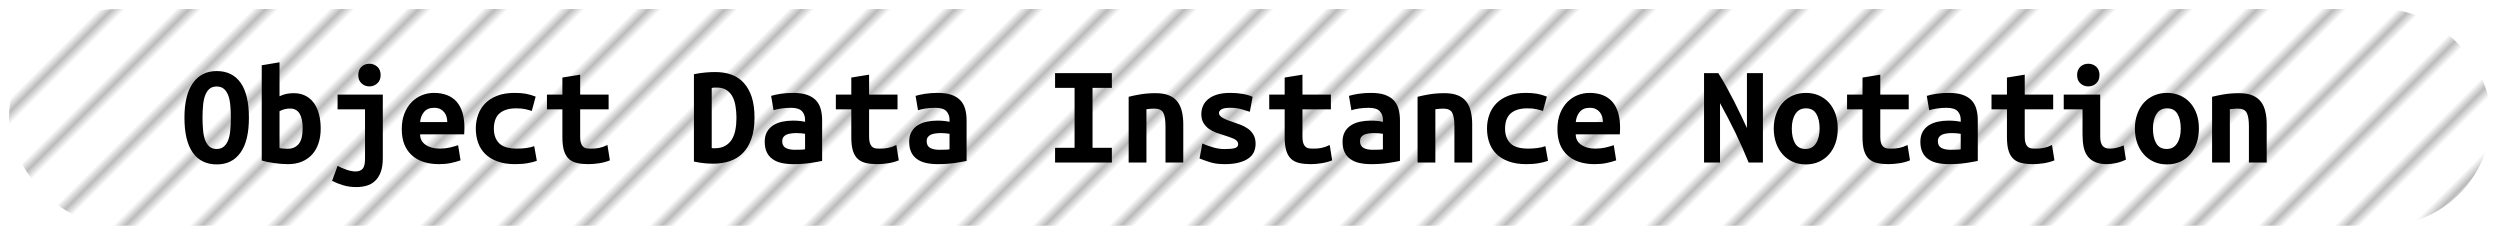 <?xml version="1.0" encoding="UTF-8"?><svg height="26" width="276.9" version="1.1" xmlns="http://www.w3.org/2000/svg"><!--Created by Josélio de S. C. Júnior - 2021 - https://github.com/joseliojunior --><defs><pattern id="pattern" x="3" y="3" width="6" height="6" patternUnits="userSpaceOnUse" patternTransform="rotate(45)"><rect height="6" width="6" fill="#ffffff"/><line x1="0" y1="0" x2="0" y2="6" stroke="#bbbbbb" stroke-width="2" /></pattern></defs><rect height="24" width="274.9" rx="12" ry="12" x="1" y="1" fill="url(#pattern)" /><g transform="translate(0, 8)"><path fill="#000000" d="M22.43 5.04L22.43 5.04Q22.43 5.76 22.49 6.39Q22.54 7.02 22.71 7.49Q22.88 7.95 23.18 8.22Q23.49 8.50 24 8.50L24 8.50Q24.50 8.50 24.81 8.22Q25.12 7.95 25.29 7.48Q25.46 7.01 25.51 6.38Q25.57 5.76 25.57 5.04L25.57 5.04Q25.57 4.32 25.51 3.69Q25.46 3.06 25.29 2.59Q25.12 2.13 24.82 1.86Q24.51 1.58 24 1.58L24 1.58Q23.49 1.58 23.18 1.86Q22.88 2.13 22.71 2.60Q22.54 3.07 22.49 3.70Q22.43 4.32 22.43 5.04ZM20.43 5.04L20.43 5.04Q20.43 2.48 21.38 1.18Q22.32-0.13 24-0.13L24-0.13Q25.74-0.13 26.66 1.18Q27.57 2.48 27.57 5.04L27.57 5.04Q27.57 7.60 26.64 8.90Q25.71 10.21 24.02 10.21L24.02 10.21Q22.27 10.21 21.35 8.90Q20.43 7.60 20.43 5.04ZM33.52 6.19L33.52 6.19Q33.52 5.14 33.18 4.58Q32.83 4.02 32.13 4.02L32.13 4.02Q31.81 4.02 31.50 4.10Q31.18 4.19 30.96 4.32L30.96 4.32L30.96 8.40Q31.18 8.45 31.43 8.46Q31.68 8.48 31.86 8.48L31.86 8.48Q32.62 8.48 33.07 7.96Q33.52 7.44 33.52 6.19ZM35.52 6.24L35.52 6.24Q35.52 7.14 35.28 7.86Q35.04 8.59 34.58 9.10Q34.11 9.62 33.44 9.90Q32.77 10.18 31.90 10.18L31.90 10.18Q31.14 10.18 30.34 10.06Q29.54 9.95 28.99 9.78L28.99 9.78L28.99-0.77L30.96-1.10L30.96 2.66Q31.38 2.46 31.76 2.39Q32.14 2.32 32.53 2.32L32.53 2.32Q33.26 2.32 33.82 2.60Q34.38 2.88 34.76 3.40Q35.14 3.92 35.33 4.64Q35.52 5.36 35.52 6.24ZM42.40 2.48L42.40 9.50Q42.40 10.42 42.18 11.03Q41.95 11.65 41.56 12.02Q41.17 12.40 40.63 12.56Q40.10 12.72 39.47 12.72L39.47 12.72Q38.70 12.72 38.05 12.53Q37.39 12.34 36.78 12.03L36.78 12.03L37.39 10.37Q37.79 10.59 38.36 10.79Q38.93 10.99 39.39 10.99L39.39 10.99Q39.89 10.99 40.16 10.70Q40.43 10.40 40.43 9.60L40.43 9.60L40.43 4.11L37.39 4.11L37.39 2.48L42.40 2.48ZM42.16 0.32L42.16 0.32Q42.16 0.90 41.79 1.23Q41.42 1.57 40.91 1.57L40.91 1.57Q40.40 1.57 40.04 1.23Q39.68 0.90 39.68 0.32L39.68 0.32Q39.68-0.27 40.04-0.61Q40.40-0.94 40.91-0.94L40.91-0.94Q41.42-0.94 41.79-0.61Q42.16-0.27 42.16 0.32ZM44.50 6.30L44.50 6.30Q44.50 5.31 44.80 4.56Q45.10 3.81 45.60 3.30Q46.10 2.80 46.74 2.54Q47.38 2.29 48.05 2.29L48.05 2.29Q49.71 2.29 50.58 3.27Q51.44 4.26 51.44 6.14L51.44 6.14Q51.44 6.34 51.43 6.54Q51.42 6.75 51.41 6.88L51.41 6.88L46.53 6.88Q46.53 7.62 47.14 8.04Q47.74 8.46 48.70 8.46L48.70 8.46Q49.30 8.46 49.83 8.34Q50.37 8.21 50.74 8.08L50.74 8.08L51.01 9.76Q50.50 9.94 49.92 10.06Q49.34 10.18 48.62 10.18L48.62 10.18Q47.66 10.18 46.90 9.93Q46.14 9.68 45.61 9.19Q45.07 8.70 44.78 7.98Q44.50 7.26 44.50 6.30ZM46.53 5.52L49.54 5.52Q49.54 5.22 49.46 4.94Q49.38 4.66 49.20 4.43Q49.02 4.21 48.75 4.07Q48.48 3.94 48.08 3.94L48.08 3.94Q47.70 3.94 47.42 4.06Q47.14 4.19 46.95 4.42Q46.77 4.64 46.66 4.93Q46.56 5.22 46.53 5.52L46.53 5.52ZM52.70 6.24L52.70 6.24Q52.70 5.42 52.96 4.70Q53.22 3.98 53.74 3.45Q54.27 2.91 55.08 2.60Q55.89 2.29 57.01 2.29L57.01 2.29Q57.68 2.29 58.22 2.38Q58.77 2.48 59.33 2.70L59.33 2.70L58.90 4.29Q58.58 4.18 58.18 4.09Q57.79 4 57.18 4L57.18 4Q56.48 4 56.01 4.17Q55.54 4.34 55.25 4.63Q54.96 4.93 54.83 5.34Q54.70 5.76 54.70 6.24L54.70 6.24Q54.70 7.28 55.29 7.87Q55.87 8.46 57.28 8.46L57.28 8.46Q57.74 8.46 58.25 8.40Q58.75 8.34 59.17 8.19L59.17 8.19L59.46 9.81Q59.04 9.97 58.45 10.07Q57.86 10.18 57.06 10.18L57.06 10.18Q55.90 10.18 55.08 9.87Q54.26 9.57 53.73 9.04Q53.20 8.51 52.95 7.79Q52.70 7.07 52.70 6.24ZM62.29 7.20L62.29 4.11L60.58 4.11L60.58 2.48L62.29 2.48L62.29 0.59L64.26 0.27L64.26 2.48L67.41 2.48L67.41 4.11L64.26 4.11L64.26 7.15Q64.26 7.57 64.34 7.82Q64.42 8.08 64.56 8.22Q64.70 8.37 64.91 8.42Q65.12 8.46 65.38 8.46L65.38 8.46Q65.65 8.46 65.88 8.45Q66.11 8.43 66.33 8.39Q66.54 8.35 66.78 8.27Q67.01 8.19 67.28 8.06L67.28 8.06L67.55 9.76Q67.01 9.98 66.38 10.08Q65.74 10.18 65.15 10.18L65.15 10.18Q64.46 10.18 63.94 10.06Q63.41 9.95 63.04 9.63Q62.67 9.31 62.48 8.73Q62.29 8.14 62.29 7.20L62.29 7.20ZM78.83 1.74L78.83 8.40Q78.91 8.42 79.01 8.42Q79.10 8.42 79.18 8.42L79.18 8.42Q79.86 8.42 80.31 8.16Q80.77 7.90 81.05 7.46Q81.33 7.01 81.45 6.39Q81.57 5.78 81.57 5.04L81.57 5.04Q81.57 4.40 81.47 3.79Q81.38 3.18 81.14 2.72Q80.90 2.26 80.48 1.98Q80.06 1.70 79.41 1.70L79.41 1.70Q79.28 1.70 79.12 1.70Q78.96 1.71 78.83 1.74L78.83 1.74ZM83.57 5.04L83.57 5.04Q83.57 6.42 83.22 7.38Q82.88 8.35 82.27 8.96Q81.66 9.57 80.82 9.85Q79.98 10.13 78.98 10.13L78.98 10.13Q78.45 10.13 77.94 10.07Q77.44 10.02 76.86 9.89L76.86 9.89L76.86 0.22Q77.54 0.08 78.13 0.03Q78.72-0.02 79.23-0.02L79.23-0.02Q80.21-0.02 81.02 0.27Q81.82 0.56 82.38 1.18Q82.94 1.79 83.26 2.74Q83.57 3.70 83.57 5.04ZM88.02 8.59L88.02 8.59Q88.34 8.59 88.64 8.58Q88.94 8.58 89.17 8.54L89.17 8.54L89.17 6.82Q88.98 6.78 88.70 6.76Q88.43 6.74 88.21 6.74L88.21 6.74Q87.90 6.74 87.62 6.78Q87.33 6.82 87.11 6.91Q86.90 7.01 86.77 7.18Q86.64 7.36 86.64 7.65L86.64 7.65Q86.64 8.16 87.02 8.38Q87.41 8.59 88.02 8.59ZM87.84 2.29L87.84 2.29Q88.77 2.29 89.38 2.50Q90 2.72 90.37 3.11Q90.74 3.50 90.90 4.07Q91.06 4.64 91.06 5.34L91.06 5.34L91.06 9.82Q90.62 9.92 89.78 10.05Q88.93 10.18 87.87 10.18L87.87 10.18Q87.15 10.18 86.57 10.05Q85.98 9.92 85.57 9.62Q85.15 9.33 84.93 8.86Q84.70 8.38 84.70 7.70L84.70 7.70Q84.70 7.04 84.96 6.59Q85.22 6.14 85.65 5.87Q86.08 5.60 86.64 5.48Q87.20 5.36 87.81 5.36L87.81 5.36Q88.58 5.36 89.17 5.49L89.17 5.49L89.17 5.25Q89.17 4.69 88.82 4.31Q88.46 3.94 87.60 3.94L87.60 3.94Q87.04 3.94 86.52 4.02Q86 4.10 85.68 4.21L85.68 4.21L85.41 2.62Q85.78 2.50 86.45 2.39Q87.12 2.29 87.84 2.29ZM94.29 7.20L94.29 4.11L92.58 4.11L92.58 2.48L94.29 2.48L94.29 0.59L96.26 0.27L96.26 2.48L99.41 2.48L99.41 4.11L96.26 4.11L96.26 7.15Q96.26 7.57 96.34 7.82Q96.42 8.08 96.56 8.22Q96.70 8.37 96.91 8.42Q97.12 8.46 97.38 8.46L97.38 8.46Q97.65 8.46 97.88 8.45Q98.11 8.43 98.33 8.39Q98.54 8.35 98.78 8.27Q99.01 8.19 99.28 8.06L99.28 8.06L99.55 9.76Q99.01 9.98 98.38 10.08Q97.74 10.18 97.15 10.18L97.15 10.18Q96.46 10.18 95.94 10.06Q95.41 9.95 95.04 9.63Q94.67 9.31 94.48 8.73Q94.29 8.14 94.29 7.20L94.29 7.20ZM104.02 8.59L104.02 8.59Q104.34 8.59 104.64 8.58Q104.94 8.58 105.17 8.54L105.17 8.54L105.17 6.82Q104.98 6.78 104.70 6.76Q104.43 6.74 104.21 6.74L104.21 6.74Q103.90 6.74 103.62 6.78Q103.33 6.82 103.11 6.91Q102.90 7.01 102.77 7.18Q102.64 7.36 102.64 7.65L102.64 7.65Q102.64 8.16 103.02 8.38Q103.41 8.59 104.02 8.59ZM103.84 2.29L103.84 2.29Q104.77 2.29 105.38 2.50Q106 2.72 106.37 3.11Q106.74 3.50 106.90 4.07Q107.06 4.64 107.06 5.34L107.06 5.34L107.06 9.82Q106.62 9.92 105.78 10.05Q104.93 10.18 103.87 10.18L103.87 10.18Q103.15 10.18 102.57 10.05Q101.98 9.92 101.57 9.62Q101.15 9.33 100.93 8.86Q100.70 8.38 100.70 7.70L100.70 7.70Q100.70 7.04 100.96 6.59Q101.22 6.14 101.65 5.87Q102.08 5.60 102.64 5.48Q103.20 5.36 103.81 5.36L103.81 5.36Q104.58 5.36 105.17 5.49L105.17 5.49L105.17 5.25Q105.17 4.69 104.82 4.31Q104.46 3.94 103.60 3.94L103.60 3.94Q103.04 3.94 102.52 4.02Q102 4.10 101.68 4.21L101.68 4.21L101.41 2.62Q101.78 2.50 102.45 2.39Q103.12 2.29 103.84 2.29ZM123.15 10L116.86 10L116.86 8.37L119.02 8.37L119.02 1.73L116.86 1.73L116.86 0.10L123.15 0.10L123.15 1.73L121.01 1.73L121.01 8.37L123.15 8.37L123.15 10ZM125.01 10L125.01 2.72Q125.54 2.58 126.31 2.45Q127.09 2.32 128 2.32L128 2.32Q128.90 2.32 129.49 2.57Q130.08 2.82 130.42 3.27Q130.77 3.73 130.91 4.36Q131.06 4.99 131.06 5.76L131.06 5.76L131.06 10L129.09 10L129.09 6.02Q129.09 4.96 128.85 4.50Q128.61 4.03 127.87 4.03L127.87 4.03Q127.65 4.03 127.43 4.05Q127.22 4.06 126.98 4.10L126.98 4.10L126.98 10L125.01 10ZM135.65 8.51L135.65 8.51Q136.37 8.51 136.75 8.41Q137.14 8.30 137.14 7.98L137.14 7.98Q137.14 7.78 137.02 7.63Q136.90 7.49 136.68 7.38Q136.46 7.28 136.18 7.18Q135.90 7.09 135.60 6.99L135.60 6.99Q135.17 6.86 134.72 6.70Q134.27 6.53 133.90 6.27Q133.54 6.02 133.30 5.62Q133.06 5.23 133.06 4.64L133.06 4.64Q133.06 4.16 133.24 3.74Q133.42 3.31 133.82 2.98Q134.21 2.66 134.82 2.47Q135.42 2.29 136.27 2.29L136.27 2.29Q137.01 2.29 137.64 2.40Q138.27 2.51 138.74 2.72L138.74 2.72L138.43 4.38Q138.16 4.30 137.58 4.12Q137.01 3.94 136.29 3.94L136.29 3.94Q135.54 3.94 135.27 4.12Q135.01 4.30 135.01 4.51L135.01 4.51Q135.01 4.69 135.13 4.82Q135.25 4.96 135.45 5.07Q135.65 5.18 135.91 5.29Q136.18 5.39 136.48 5.49L136.48 5.49Q136.91 5.63 137.38 5.81Q137.84 5.98 138.22 6.25Q138.59 6.51 138.83 6.92Q139.07 7.33 139.07 7.92L139.07 7.92Q139.07 8.38 138.90 8.80Q138.72 9.22 138.31 9.52Q137.90 9.82 137.25 10Q136.59 10.18 135.63 10.18L135.63 10.18Q134.66 10.18 133.97 9.95Q133.28 9.73 132.86 9.55L132.86 9.55L133.17 7.90Q133.73 8.13 134.36 8.32Q134.99 8.51 135.65 8.51ZM142.29 7.20L142.29 4.11L140.58 4.11L140.58 2.48L142.29 2.48L142.29 0.59L144.26 0.27L144.26 2.48L147.41 2.48L147.41 4.11L144.26 4.11L144.26 7.15Q144.26 7.57 144.34 7.82Q144.42 8.08 144.56 8.22Q144.70 8.37 144.91 8.42Q145.12 8.46 145.38 8.46L145.38 8.46Q145.65 8.46 145.88 8.45Q146.11 8.43 146.33 8.39Q146.54 8.35 146.78 8.27Q147.01 8.19 147.28 8.06L147.28 8.06L147.55 9.76Q147.01 9.98 146.38 10.08Q145.74 10.18 145.15 10.18L145.15 10.18Q144.46 10.18 143.94 10.06Q143.41 9.95 143.04 9.63Q142.67 9.31 142.48 8.73Q142.29 8.14 142.29 7.20L142.29 7.20ZM152.02 8.59L152.02 8.59Q152.34 8.59 152.64 8.58Q152.94 8.58 153.17 8.54L153.17 8.54L153.17 6.82Q152.98 6.78 152.70 6.76Q152.43 6.74 152.21 6.74L152.21 6.74Q151.90 6.74 151.62 6.78Q151.33 6.82 151.11 6.91Q150.90 7.01 150.77 7.18Q150.64 7.36 150.64 7.65L150.64 7.65Q150.64 8.16 151.02 8.38Q151.41 8.59 152.02 8.59ZM151.84 2.29L151.84 2.29Q152.77 2.29 153.38 2.50Q154 2.72 154.37 3.11Q154.74 3.50 154.90 4.07Q155.06 4.64 155.06 5.34L155.06 5.34L155.06 9.82Q154.62 9.92 153.78 10.05Q152.93 10.18 151.87 10.18L151.87 10.18Q151.15 10.18 150.57 10.05Q149.98 9.92 149.57 9.62Q149.15 9.33 148.93 8.86Q148.70 8.38 148.70 7.70L148.70 7.70Q148.70 7.04 148.96 6.59Q149.22 6.14 149.65 5.87Q150.08 5.60 150.64 5.48Q151.20 5.36 151.81 5.36L151.81 5.36Q152.58 5.36 153.17 5.49L153.17 5.49L153.17 5.25Q153.17 4.69 152.82 4.31Q152.46 3.94 151.60 3.94L151.60 3.94Q151.04 3.94 150.52 4.02Q150 4.10 149.68 4.21L149.68 4.21L149.41 2.62Q149.78 2.50 150.45 2.39Q151.12 2.29 151.84 2.29ZM157.01 10L157.01 2.72Q157.54 2.58 158.31 2.45Q159.09 2.32 160 2.32L160 2.32Q160.90 2.32 161.49 2.57Q162.08 2.82 162.42 3.27Q162.77 3.73 162.91 4.36Q163.06 4.99 163.06 5.76L163.06 5.76L163.06 10L161.09 10L161.09 6.02Q161.09 4.96 160.85 4.50Q160.61 4.03 159.87 4.03L159.87 4.03Q159.65 4.03 159.43 4.05Q159.22 4.06 158.98 4.10L158.98 4.10L158.98 10L157.01 10ZM164.70 6.24L164.70 6.24Q164.70 5.42 164.96 4.70Q165.22 3.98 165.74 3.45Q166.27 2.91 167.08 2.60Q167.89 2.29 169.01 2.29L169.01 2.29Q169.68 2.29 170.22 2.38Q170.77 2.48 171.33 2.70L171.33 2.70L170.90 4.29Q170.58 4.18 170.18 4.09Q169.79 4 169.18 4L169.18 4Q168.48 4 168.01 4.17Q167.54 4.34 167.25 4.63Q166.96 4.93 166.83 5.34Q166.70 5.76 166.70 6.24L166.70 6.24Q166.70 7.28 167.29 7.87Q167.87 8.46 169.28 8.46L169.28 8.46Q169.74 8.46 170.25 8.40Q170.75 8.34 171.17 8.19L171.17 8.19L171.46 9.81Q171.04 9.97 170.45 10.07Q169.86 10.18 169.06 10.18L169.06 10.18Q167.90 10.18 167.08 9.87Q166.26 9.57 165.73 9.04Q165.20 8.51 164.95 7.79Q164.70 7.07 164.70 6.24ZM172.50 6.30L172.50 6.30Q172.50 5.31 172.80 4.56Q173.10 3.81 173.60 3.30Q174.10 2.80 174.74 2.54Q175.38 2.29 176.05 2.29L176.05 2.29Q177.71 2.29 178.58 3.27Q179.44 4.26 179.44 6.14L179.44 6.14Q179.44 6.34 179.43 6.54Q179.42 6.75 179.41 6.88L179.41 6.88L174.53 6.88Q174.53 7.62 175.14 8.04Q175.74 8.46 176.70 8.46L176.70 8.46Q177.30 8.46 177.83 8.34Q178.37 8.21 178.74 8.08L178.74 8.08L179.01 9.76Q178.50 9.94 177.92 10.06Q177.34 10.18 176.62 10.18L176.62 10.18Q175.66 10.18 174.90 9.93Q174.14 9.68 173.61 9.19Q173.07 8.70 172.78 7.98Q172.50 7.26 172.50 6.30ZM174.53 5.52L177.54 5.52Q177.54 5.22 177.46 4.94Q177.38 4.66 177.20 4.43Q177.02 4.21 176.75 4.07Q176.48 3.94 176.08 3.94L176.08 3.94Q175.70 3.94 175.42 4.06Q175.14 4.19 174.95 4.42Q174.77 4.64 174.66 4.93Q174.56 5.22 174.53 5.52L174.53 5.52ZM195.26 10L193.68 10Q193.01 8.35 192.22 6.71Q191.42 5.07 190.51 3.42L190.51 3.42L190.51 10L188.74 10L188.74 0.10L190.32 0.10Q190.77 0.80 191.22 1.62Q191.66 2.45 192.09 3.26Q192.51 4.08 192.87 4.85Q193.23 5.62 193.49 6.19L193.49 6.19L193.49 0.10L195.26 0.10L195.26 10ZM203.55 6.22L203.55 6.22Q203.55 7.12 203.30 7.85Q203.04 8.58 202.58 9.10Q202.11 9.63 201.46 9.92Q200.82 10.21 200.02 10.21L200.02 10.21Q199.22 10.21 198.57 9.92Q197.92 9.63 197.45 9.10Q196.98 8.58 196.72 7.85Q196.46 7.12 196.46 6.22L196.46 6.22Q196.46 5.34 196.73 4.62Q196.99 3.89 197.46 3.37Q197.94 2.85 198.59 2.57Q199.25 2.29 200.02 2.29L200.02 2.29Q200.80 2.29 201.45 2.57Q202.10 2.85 202.57 3.37Q203.04 3.89 203.30 4.62Q203.55 5.34 203.55 6.22ZM198.46 6.24L198.46 6.24Q198.46 7.25 198.82 7.87Q199.18 8.50 199.98 8.50L199.98 8.50Q200.75 8.50 201.14 7.87Q201.54 7.25 201.54 6.24L201.54 6.24Q201.54 5.23 201.18 4.62Q200.82 4 200.02 4L200.02 4Q199.25 4 198.86 4.62Q198.46 5.23 198.46 6.24ZM206.29 7.20L206.29 4.11L204.58 4.11L204.58 2.48L206.29 2.48L206.29 0.59L208.26 0.27L208.26 2.48L211.41 2.48L211.41 4.11L208.26 4.11L208.26 7.15Q208.26 7.57 208.34 7.82Q208.42 8.08 208.56 8.22Q208.70 8.37 208.91 8.42Q209.12 8.46 209.38 8.46L209.38 8.46Q209.65 8.46 209.88 8.45Q210.11 8.43 210.33 8.39Q210.54 8.35 210.78 8.27Q211.01 8.19 211.28 8.06L211.28 8.06L211.55 9.76Q211.01 9.98 210.38 10.08Q209.74 10.18 209.15 10.18L209.15 10.18Q208.46 10.18 207.94 10.06Q207.41 9.95 207.04 9.63Q206.67 9.31 206.48 8.73Q206.29 8.14 206.29 7.20L206.29 7.20ZM216.02 8.59L216.02 8.59Q216.34 8.59 216.64 8.58Q216.94 8.58 217.17 8.54L217.17 8.54L217.17 6.82Q216.98 6.78 216.70 6.76Q216.43 6.74 216.21 6.74L216.21 6.74Q215.90 6.74 215.62 6.78Q215.33 6.82 215.11 6.91Q214.90 7.01 214.77 7.18Q214.64 7.36 214.64 7.65L214.64 7.65Q214.64 8.16 215.02 8.38Q215.41 8.59 216.02 8.59ZM215.84 2.29L215.84 2.29Q216.77 2.29 217.38 2.50Q218 2.72 218.37 3.11Q218.74 3.50 218.90 4.07Q219.06 4.64 219.06 5.34L219.06 5.34L219.06 9.82Q218.62 9.92 217.78 10.05Q216.93 10.18 215.87 10.18L215.87 10.18Q215.15 10.18 214.57 10.05Q213.98 9.92 213.57 9.62Q213.15 9.33 212.93 8.86Q212.70 8.38 212.70 7.70L212.70 7.70Q212.70 7.04 212.96 6.59Q213.22 6.14 213.65 5.87Q214.08 5.60 214.64 5.48Q215.20 5.36 215.81 5.36L215.81 5.36Q216.58 5.36 217.17 5.49L217.17 5.49L217.17 5.25Q217.17 4.69 216.82 4.31Q216.46 3.94 215.60 3.94L215.60 3.94Q215.04 3.94 214.52 4.02Q214 4.10 213.68 4.21L213.68 4.21L213.41 2.62Q213.78 2.50 214.45 2.39Q215.12 2.29 215.84 2.29ZM222.29 7.20L222.29 4.11L220.58 4.11L220.58 2.48L222.29 2.48L222.29 0.59L224.26 0.27L224.26 2.48L227.41 2.48L227.41 4.11L224.26 4.11L224.26 7.15Q224.26 7.57 224.34 7.82Q224.42 8.08 224.56 8.22Q224.70 8.37 224.91 8.42Q225.12 8.46 225.38 8.46L225.38 8.46Q225.65 8.46 225.88 8.45Q226.11 8.43 226.33 8.39Q226.54 8.35 226.78 8.27Q227.01 8.19 227.28 8.06L227.28 8.06L227.55 9.76Q227.01 9.98 226.38 10.08Q225.74 10.18 225.15 10.18L225.15 10.18Q224.46 10.18 223.94 10.06Q223.41 9.95 223.04 9.63Q222.67 9.31 222.48 8.73Q222.29 8.14 222.29 7.20L222.29 7.20ZM232.54 0.32L232.54 0.32Q232.54 0.90 232.18 1.23Q231.81 1.57 231.30 1.57L231.30 1.57Q230.78 1.57 230.42 1.23Q230.06 0.90 230.06 0.32L230.06 0.32Q230.06-0.27 230.42-0.61Q230.78-0.94 231.30-0.94L231.30-0.94Q231.81-0.94 232.18-0.61Q232.54-0.27 232.54 0.32ZM235.22 8.10L235.47 9.68Q234.86 9.97 234.33 10.07Q233.79 10.18 233.34 10.18L233.34 10.18Q232.58 10.18 232.06 9.95Q231.54 9.73 231.22 9.30Q230.91 8.88 230.78 8.27Q230.66 7.66 230.66 6.88L230.66 6.88L230.66 4.11L228.58 4.11L228.58 2.48L232.62 2.48L232.62 7.14Q232.62 7.81 232.87 8.14Q233.12 8.46 233.70 8.46L233.70 8.46Q233.97 8.46 234.35 8.39Q234.74 8.32 235.22 8.10L235.22 8.10ZM243.55 6.22L243.55 6.22Q243.55 7.12 243.30 7.85Q243.04 8.58 242.58 9.10Q242.11 9.63 241.46 9.92Q240.82 10.21 240.02 10.21L240.02 10.21Q239.22 10.21 238.57 9.92Q237.92 9.63 237.45 9.10Q236.98 8.58 236.72 7.85Q236.46 7.12 236.46 6.22L236.46 6.22Q236.46 5.34 236.73 4.62Q236.99 3.89 237.46 3.37Q237.94 2.85 238.59 2.57Q239.25 2.29 240.02 2.29L240.02 2.29Q240.80 2.29 241.45 2.57Q242.10 2.85 242.57 3.37Q243.04 3.89 243.30 4.62Q243.55 5.34 243.55 6.22ZM238.46 6.24L238.46 6.24Q238.46 7.25 238.82 7.87Q239.18 8.50 239.98 8.50L239.98 8.50Q240.75 8.50 241.14 7.87Q241.54 7.25 241.54 6.24L241.54 6.24Q241.54 5.23 241.18 4.62Q240.82 4 240.02 4L240.02 4Q239.25 4 238.86 4.62Q238.46 5.23 238.46 6.24ZM245.01 10L245.01 2.72Q245.54 2.58 246.31 2.45Q247.09 2.32 248 2.32L248 2.32Q248.90 2.32 249.49 2.57Q250.08 2.82 250.42 3.27Q250.77 3.73 250.91 4.36Q251.06 4.99 251.06 5.76L251.06 5.76L251.06 10L249.09 10L249.09 6.02Q249.09 4.96 248.85 4.50Q248.61 4.03 247.87 4.03L247.87 4.03Q247.65 4.03 247.43 4.05Q247.22 4.06 246.98 4.10L246.98 4.10L246.98 10L245.01 10Z"/></g></svg>